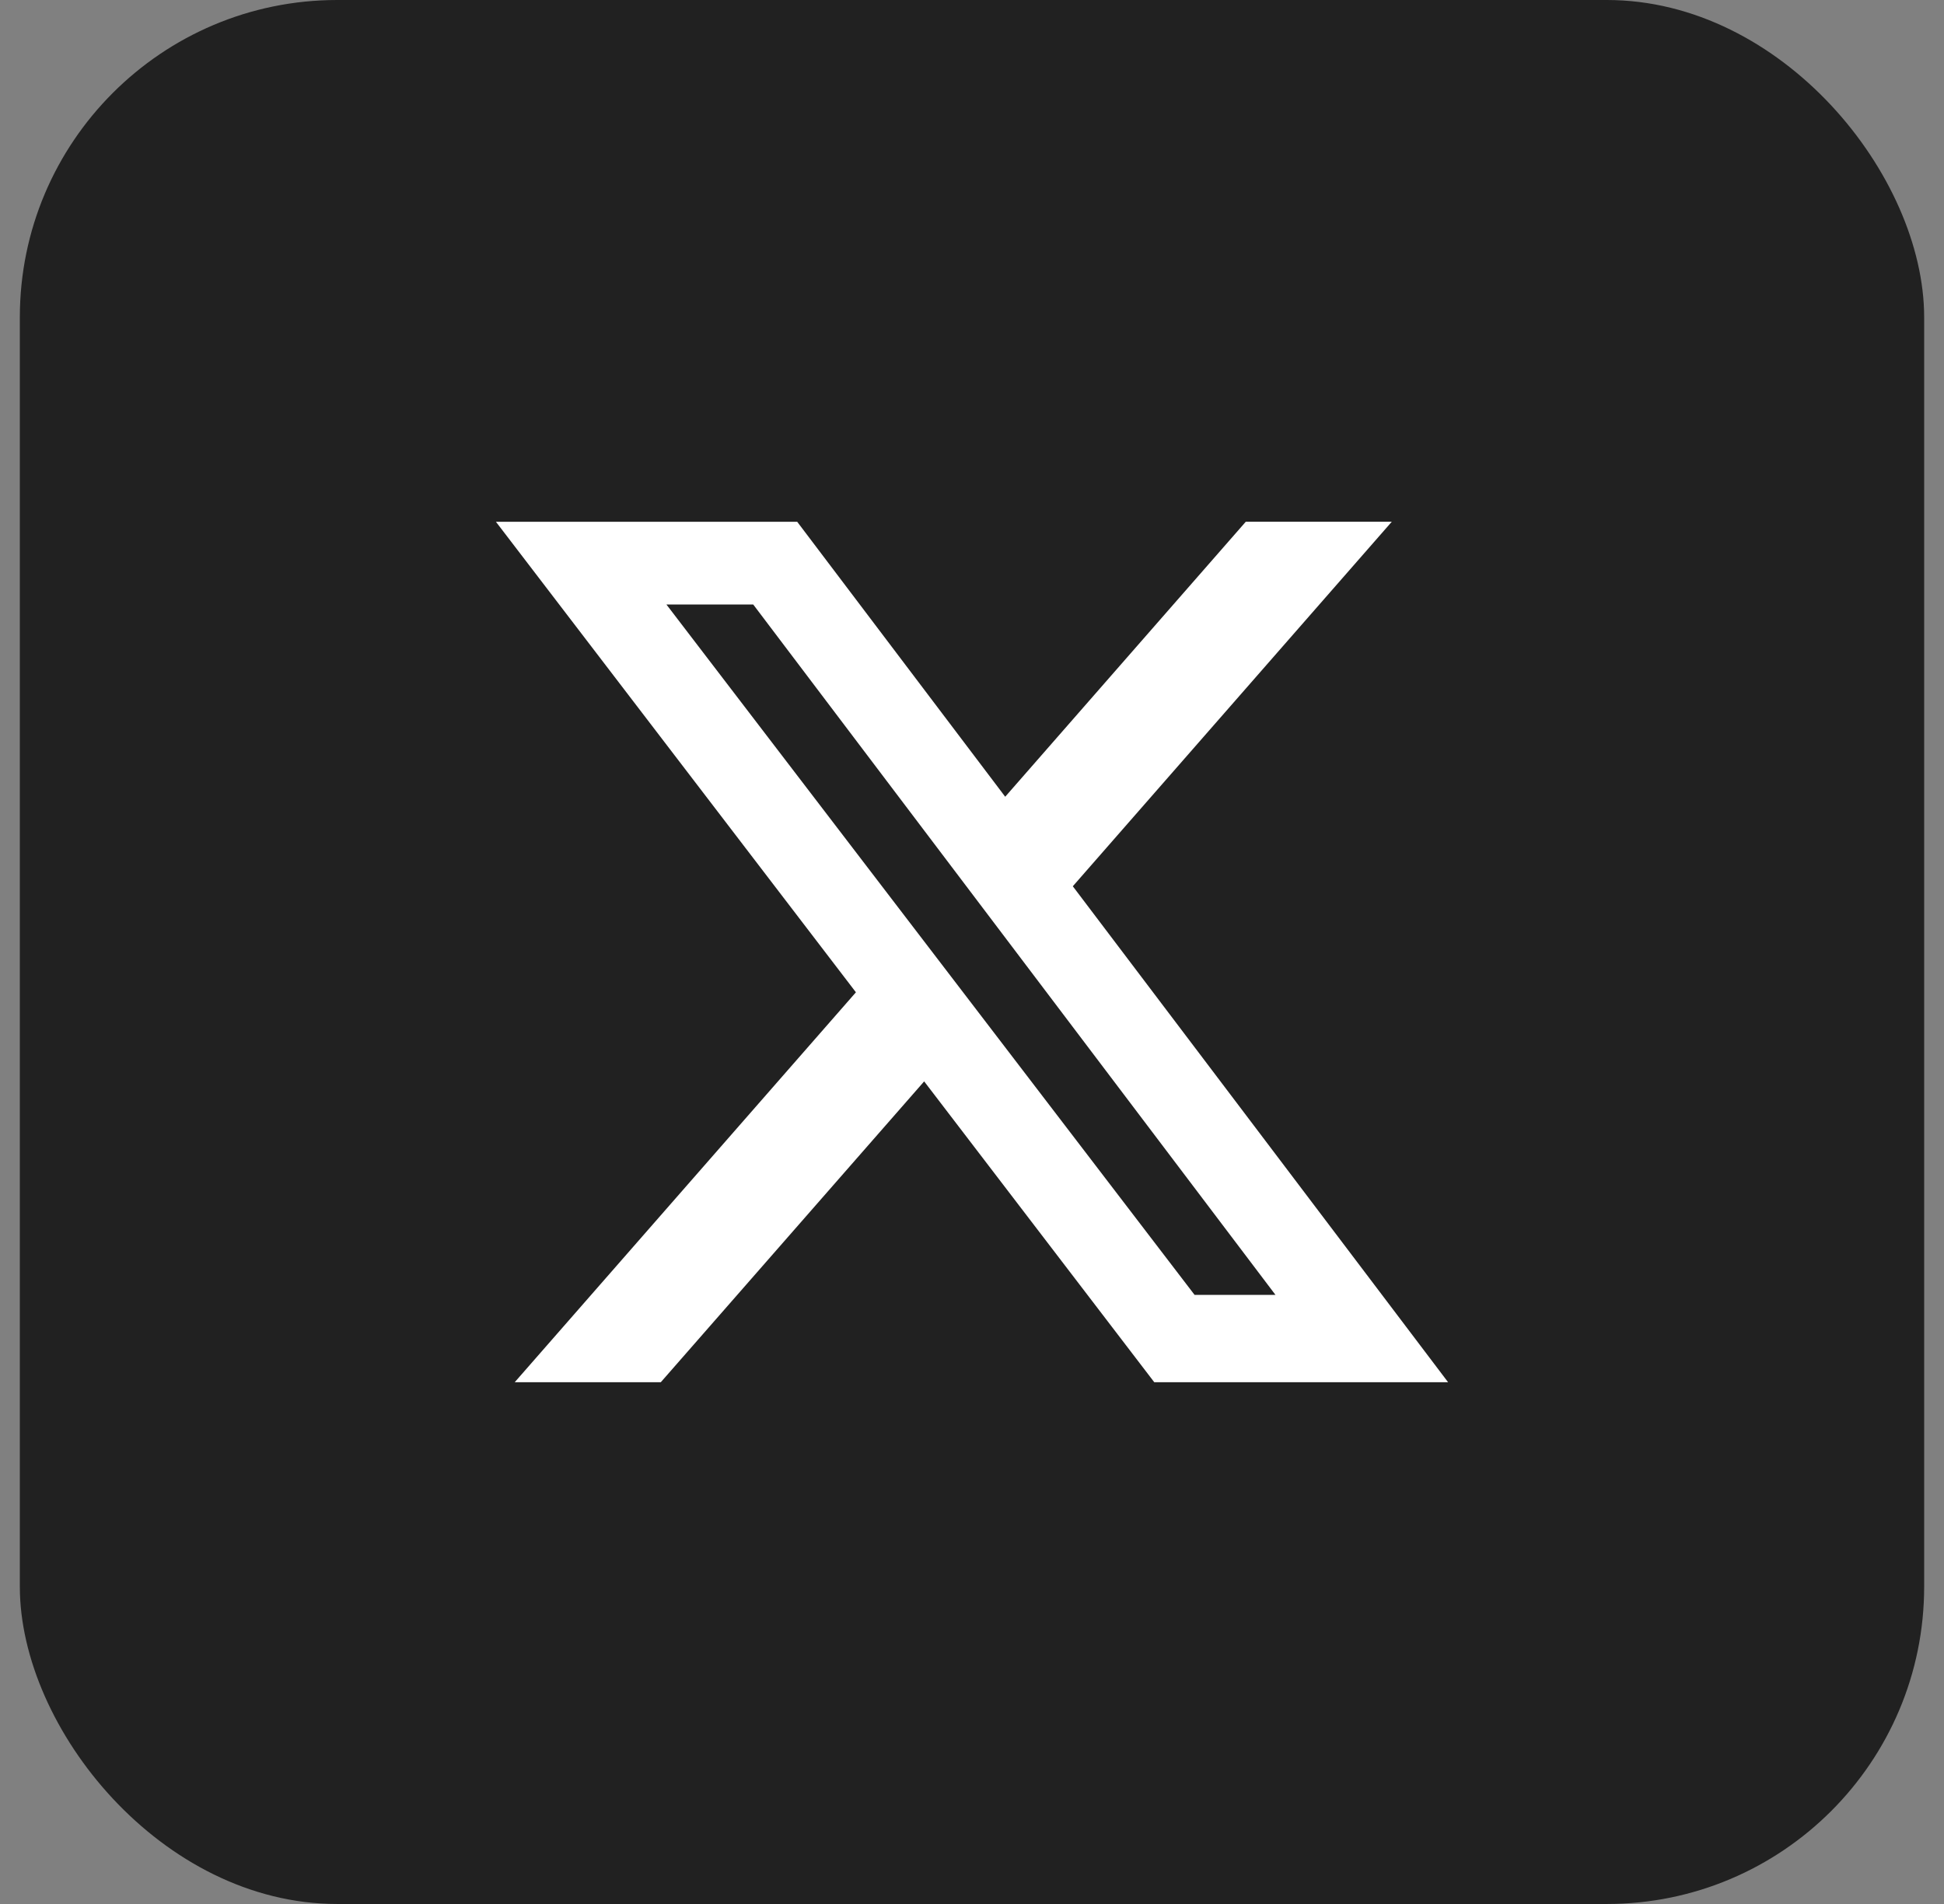 <svg width="49" height="48" viewBox="0 0 49 48" fill="none" xmlns="http://www.w3.org/2000/svg">
<rect x="0" y="0" width="49" height="48" fill="#808080" stroke="none"/>
<rect x="0.5" width="48" height="48" rx="8" fill="#212121"/>
<g clip-path="url(#clip0_316_8945)">
<path d="M31.401 13.153H35.081L27.041 22.343L36.5 34.846H29.094L23.294 27.262L16.656 34.846H12.974L21.574 25.016L12.5 13.154H20.094L25.337 20.086L31.401 13.153ZM30.11 32.644H32.149L18.986 15.24H16.798L30.11 32.644Z" fill="white"/>
</g>
<defs>
<clipPath id="clip0_316_8945">
<rect width="24" height="24" fill="white" transform="translate(12.5 12)"/>
</clipPath>
</defs>
</svg>
